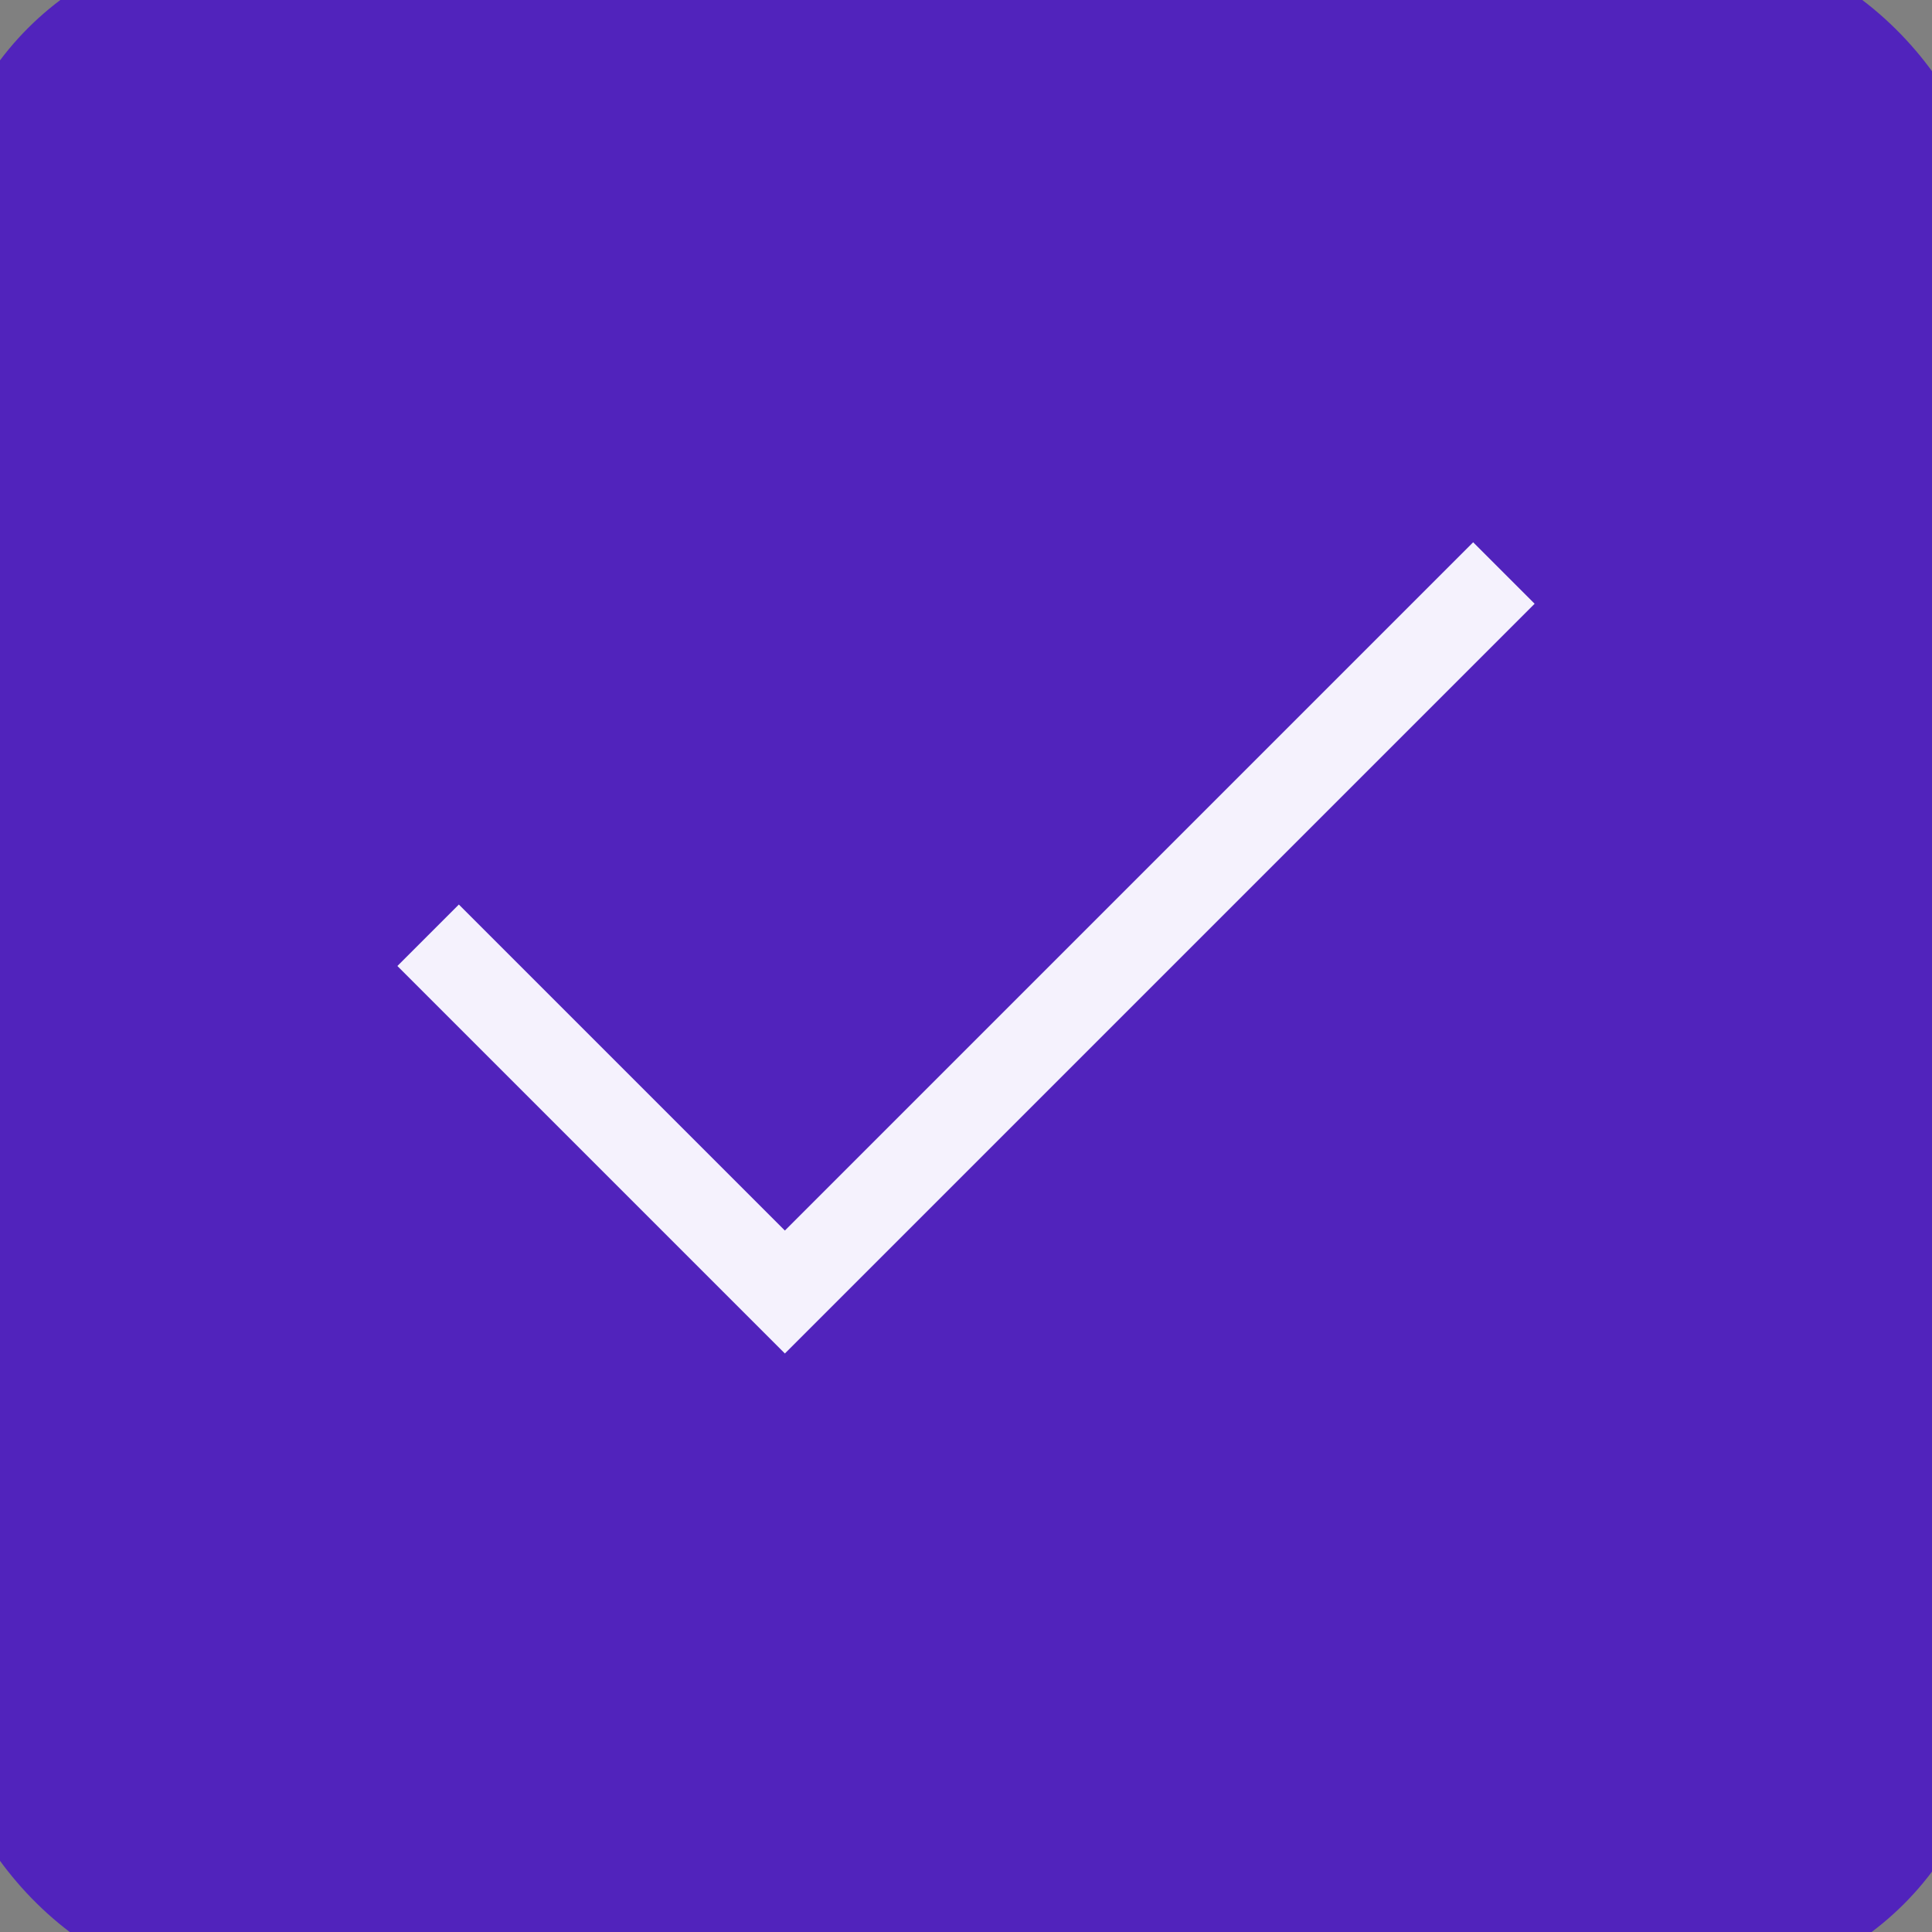 <svg width="16" height="16" viewBox="0 0 16 16" fill="none" xmlns="http://www.w3.org/2000/svg">
<rect x="0" y="0" width="16" height="16" fill="#808080" stroke="none"/>
<rect width="16" height="16" rx="2" fill="#5123BC"/>
<rect width="16" height="16" rx="2" stroke="#5123BC"/>
<path d="M3.8 8L6.5 10.7L12.2 5" stroke="#F5F2FD" stroke-width="0.72" stroke-miterlimit="10" stroke-linecap="square"/>
</svg>
